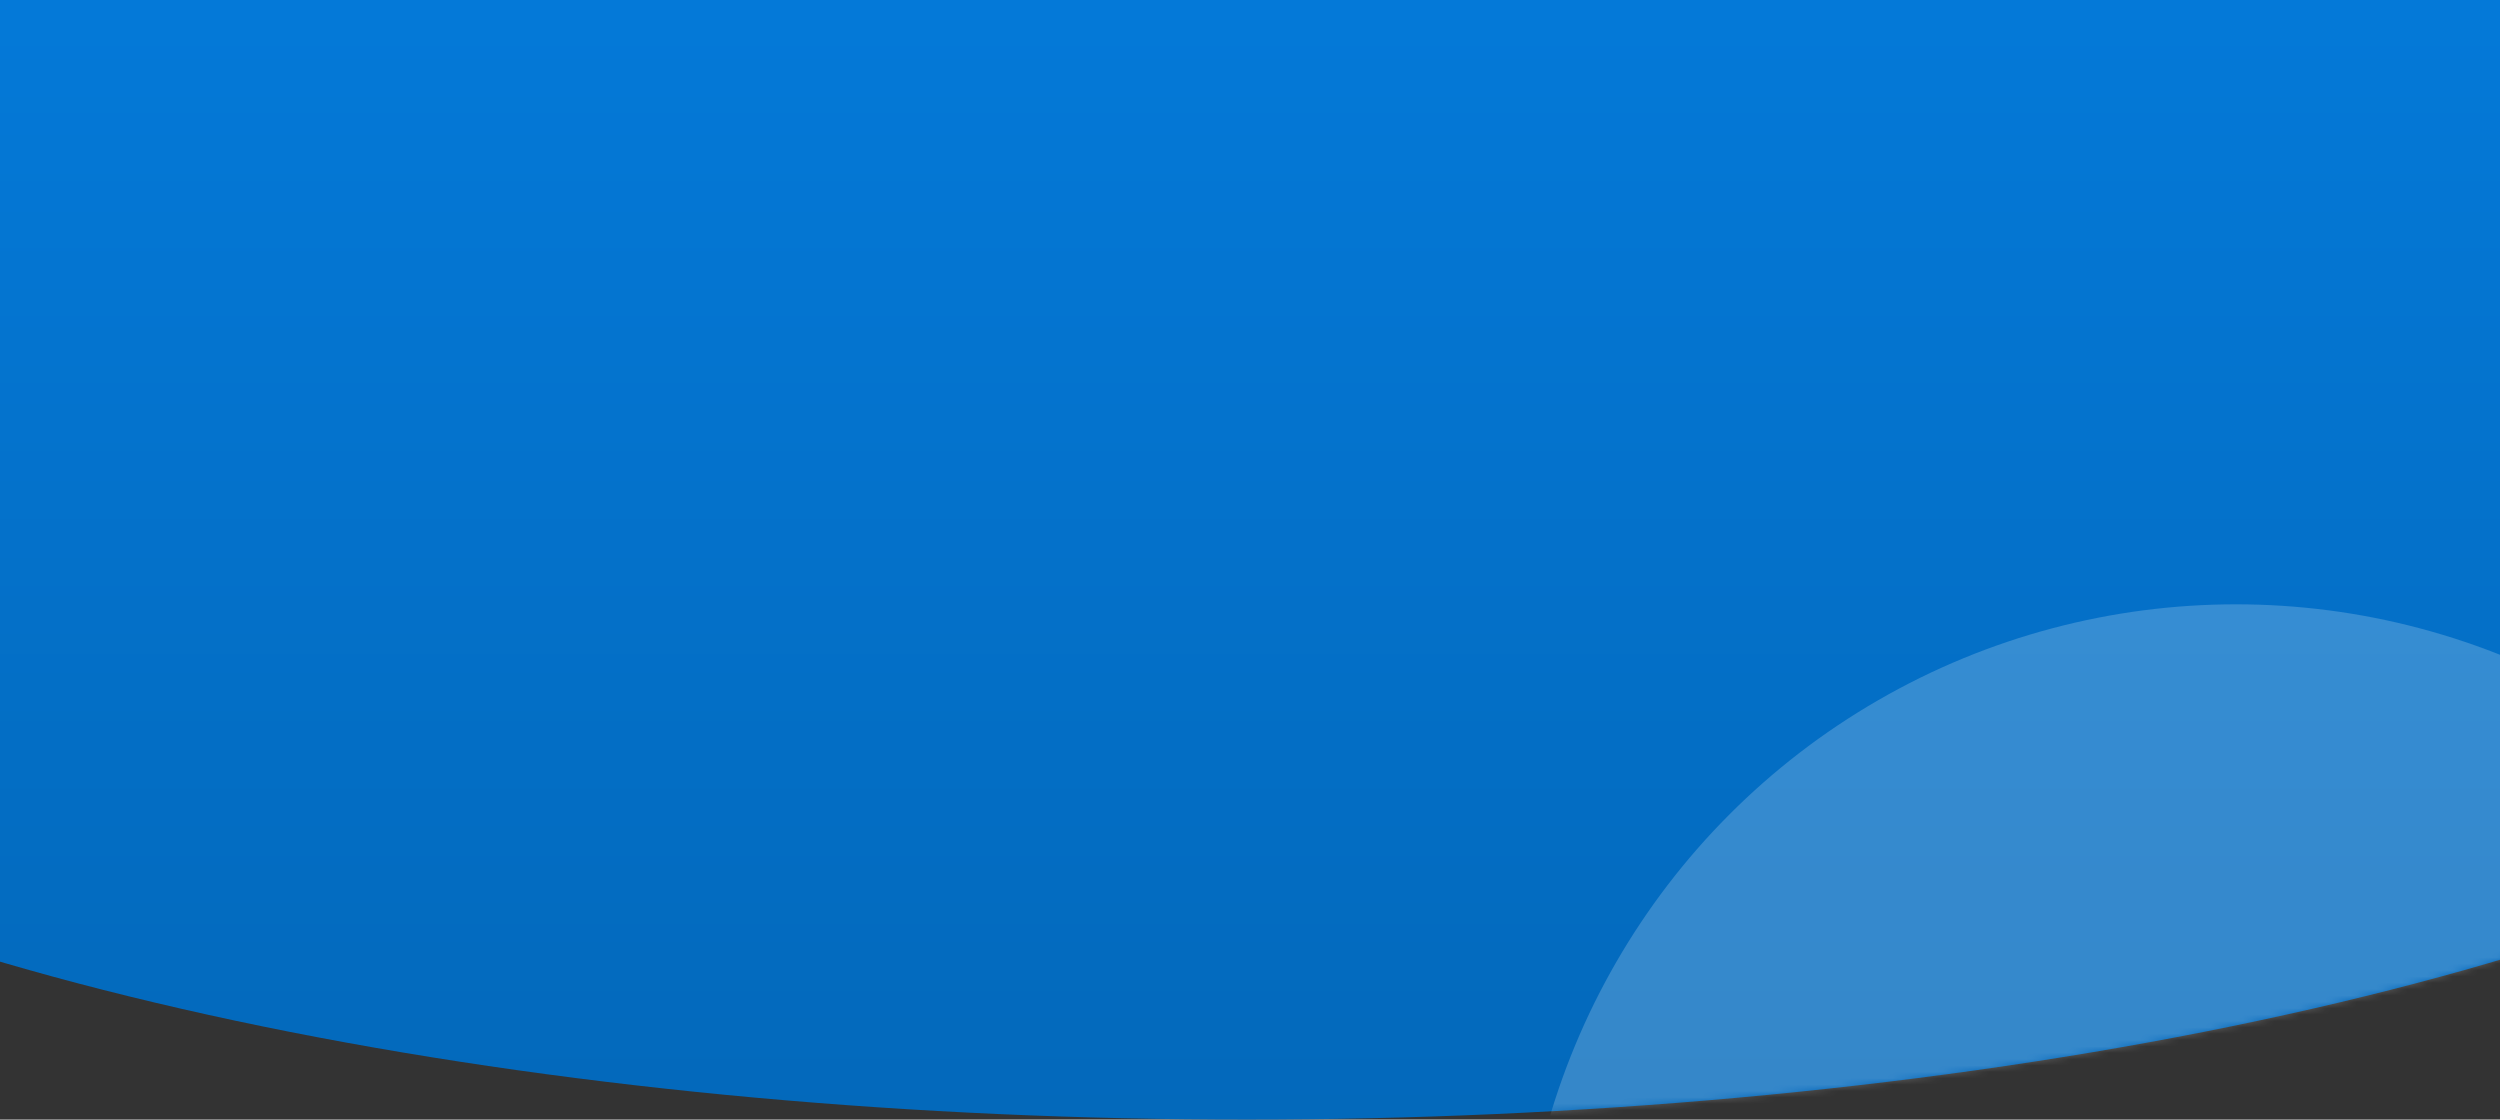 <svg width="393" height="176" viewBox="0 0 393 176" fill="none" xmlns="http://www.w3.org/2000/svg">
<rect x="0" y="0" width="393" height="176" fill="#333333" stroke="none"/>
<g clip-path="url(#clip0_1_10799)">
<ellipse cx="196" cy="73" rx="301" ry="103" fill="url(#paint0_linear_1_10799)"/>
<mask id="mask0_1_10799" style="mask-type:alpha" maskUnits="userSpaceOnUse" x="-105" y="-30" width="602" height="206">
<ellipse cx="196" cy="73" rx="301" ry="103" fill="#08A94C"/>
</mask>
<g mask="url(#mask0_1_10799)">
<circle opacity="0.2" cx="351.5" cy="207.5" r="112.5" fill="white"/>
</g>
</g>
<defs>
<linearGradient id="paint0_linear_1_10799" x1="196" y1="-30" x2="196" y2="235.5" gradientUnits="userSpaceOnUse">
<stop stop-color="#047CDD"/>
<stop offset="1" stop-color="#0363B1"/>
</linearGradient>
<clipPath id="clip0_1_10799">
<rect width="602" height="206" fill="white" transform="translate(-105 -30)"/>
</clipPath>
</defs>
</svg>

